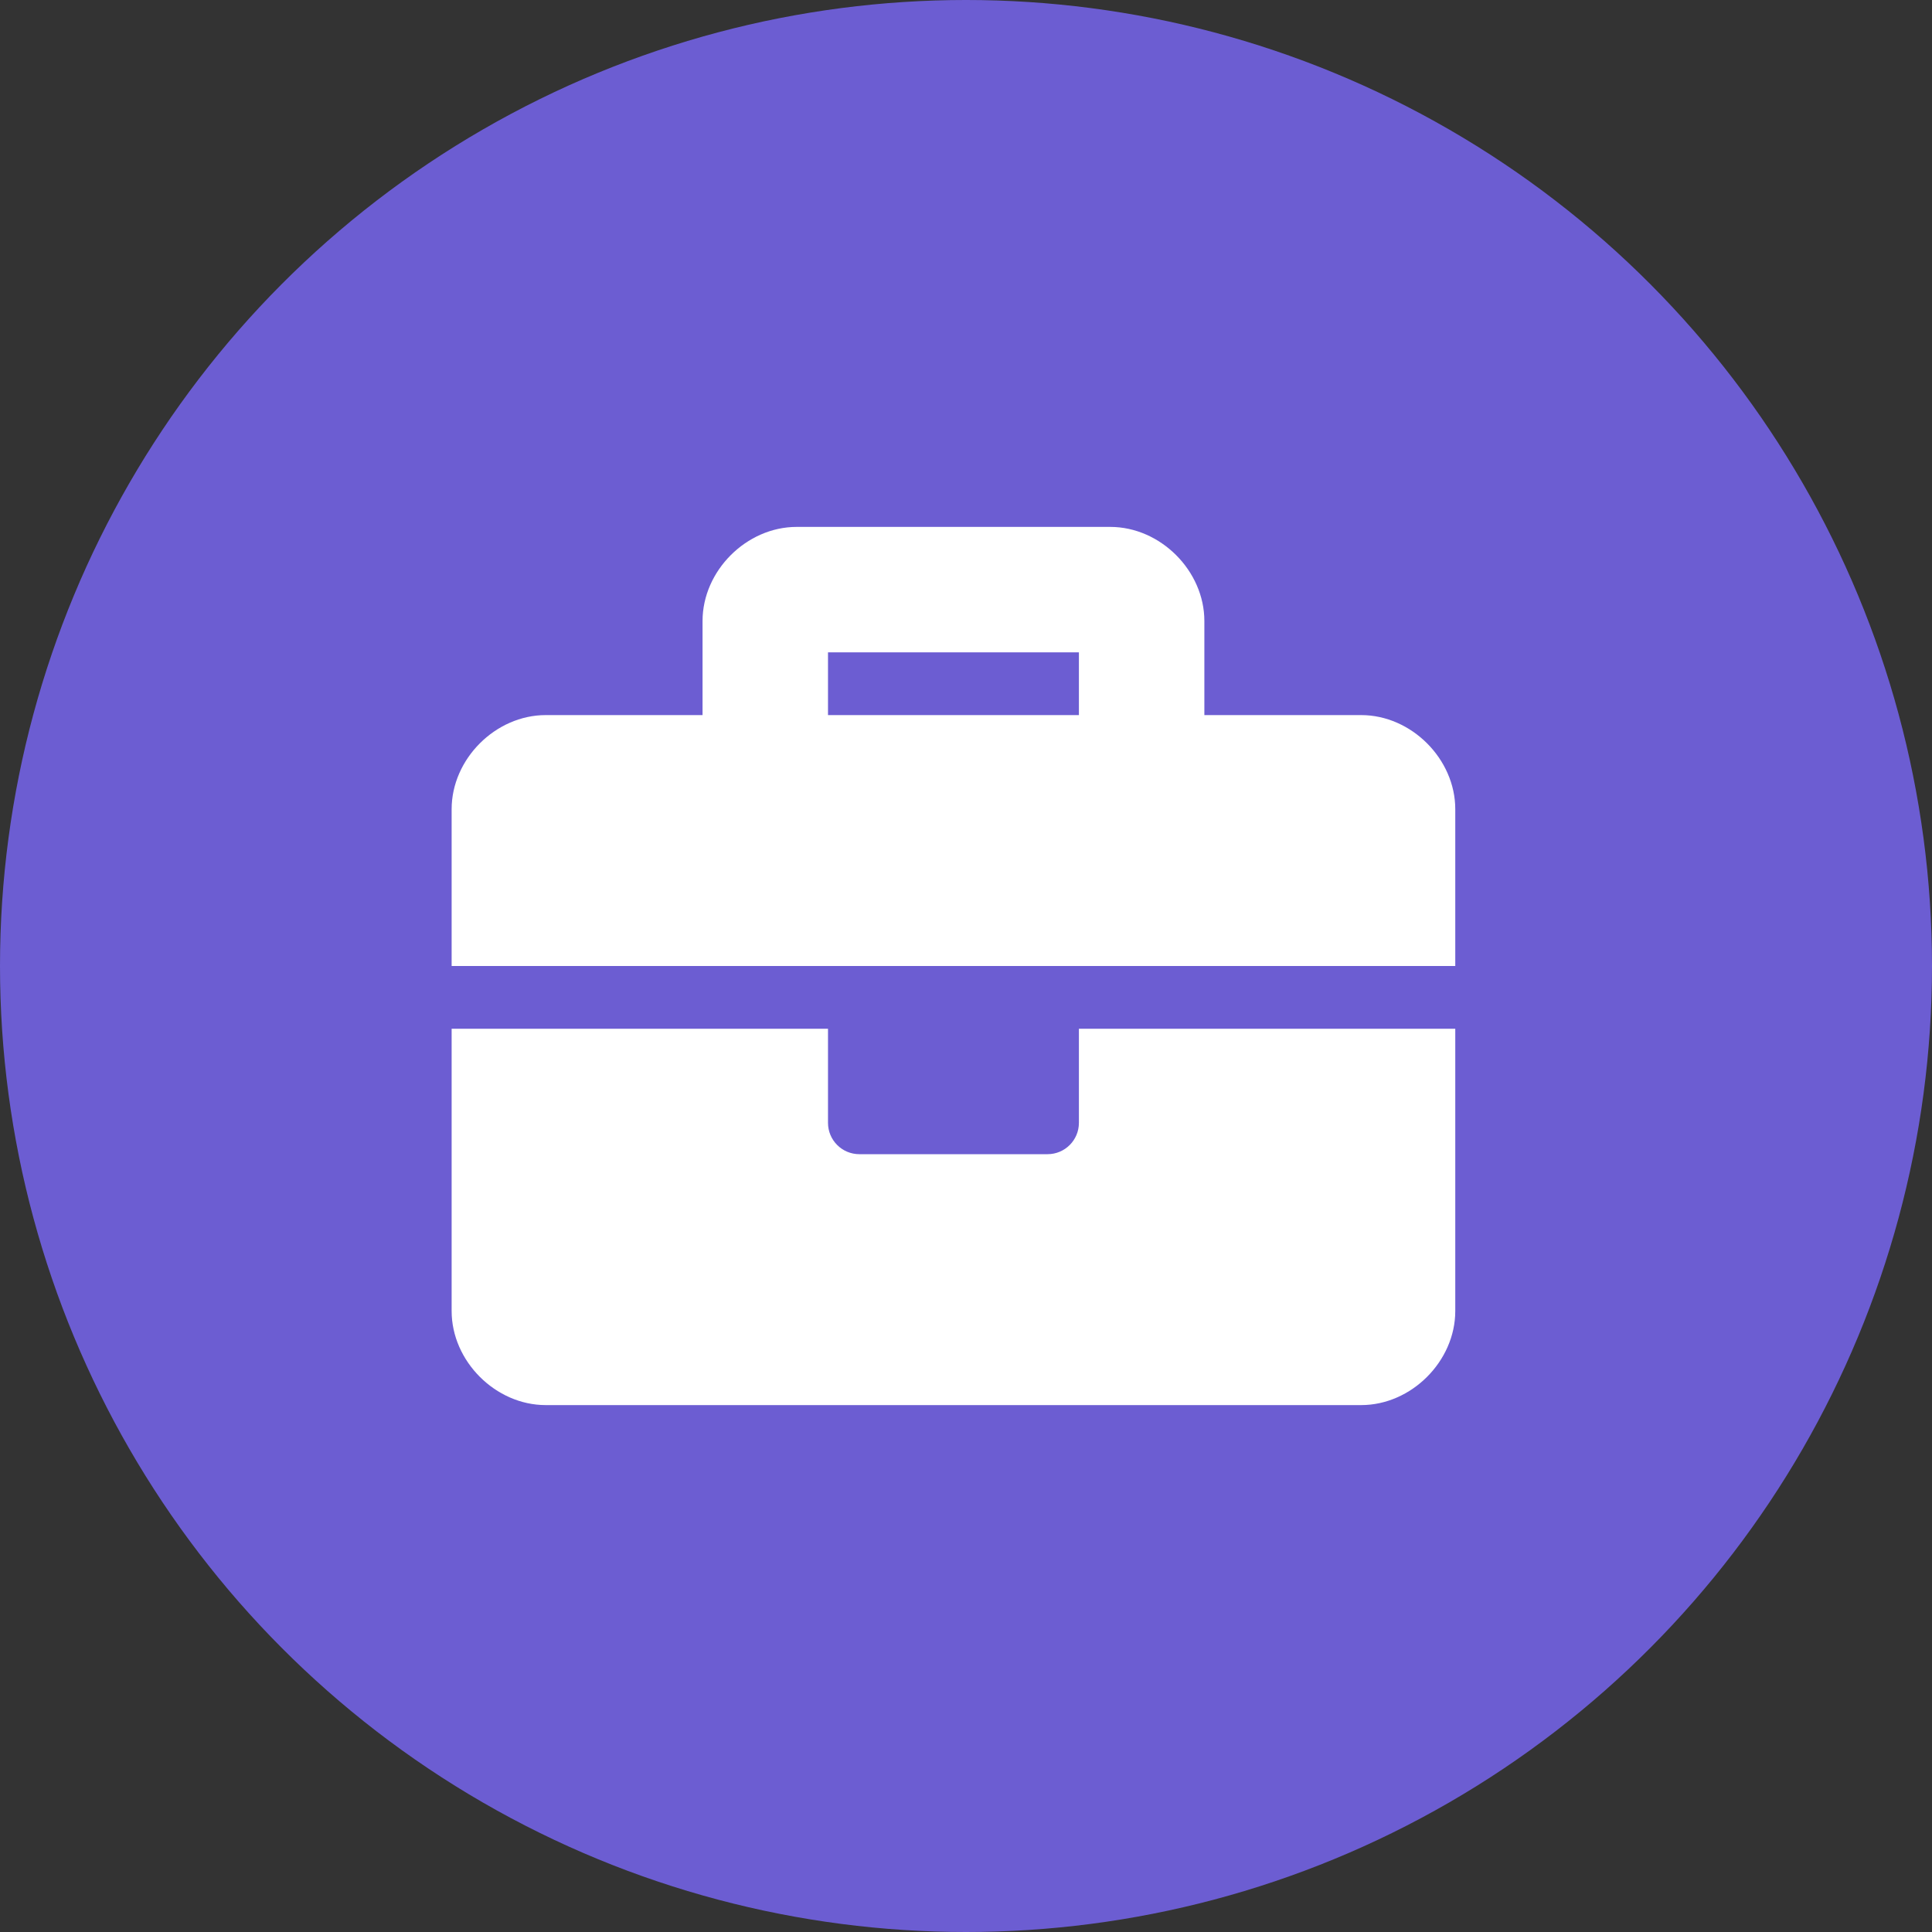 <svg width="77" height="77" viewBox="0 0 77 77" fill="none" xmlns="http://www.w3.org/2000/svg">
<rect x="0" y="0" width="77" height="77" fill="#333333" stroke="none"/>
<circle cx="38.5" cy="38.5" r="38.5" fill="#6C5DD2"/>
<path d="M43 44.75C43 45.441 42.441 46 41.75 46H34.25C33.559 46 33 45.441 33 44.75V41H18V52.25C18 54.25 19.75 56 21.75 56H54.25C56.25 56 58 54.25 58 52.25V41H43V44.75ZM54.25 28.5H48V24.75C48 22.75 46.25 21 44.25 21H31.75C29.75 21 28 22.75 28 24.75V28.5H21.75C19.75 28.5 18 30.25 18 32.25V38.5H58V32.25C58 30.25 56.25 28.5 54.25 28.5ZM43 28.5H33V26H43V28.5Z" fill="white"/>
</svg>
